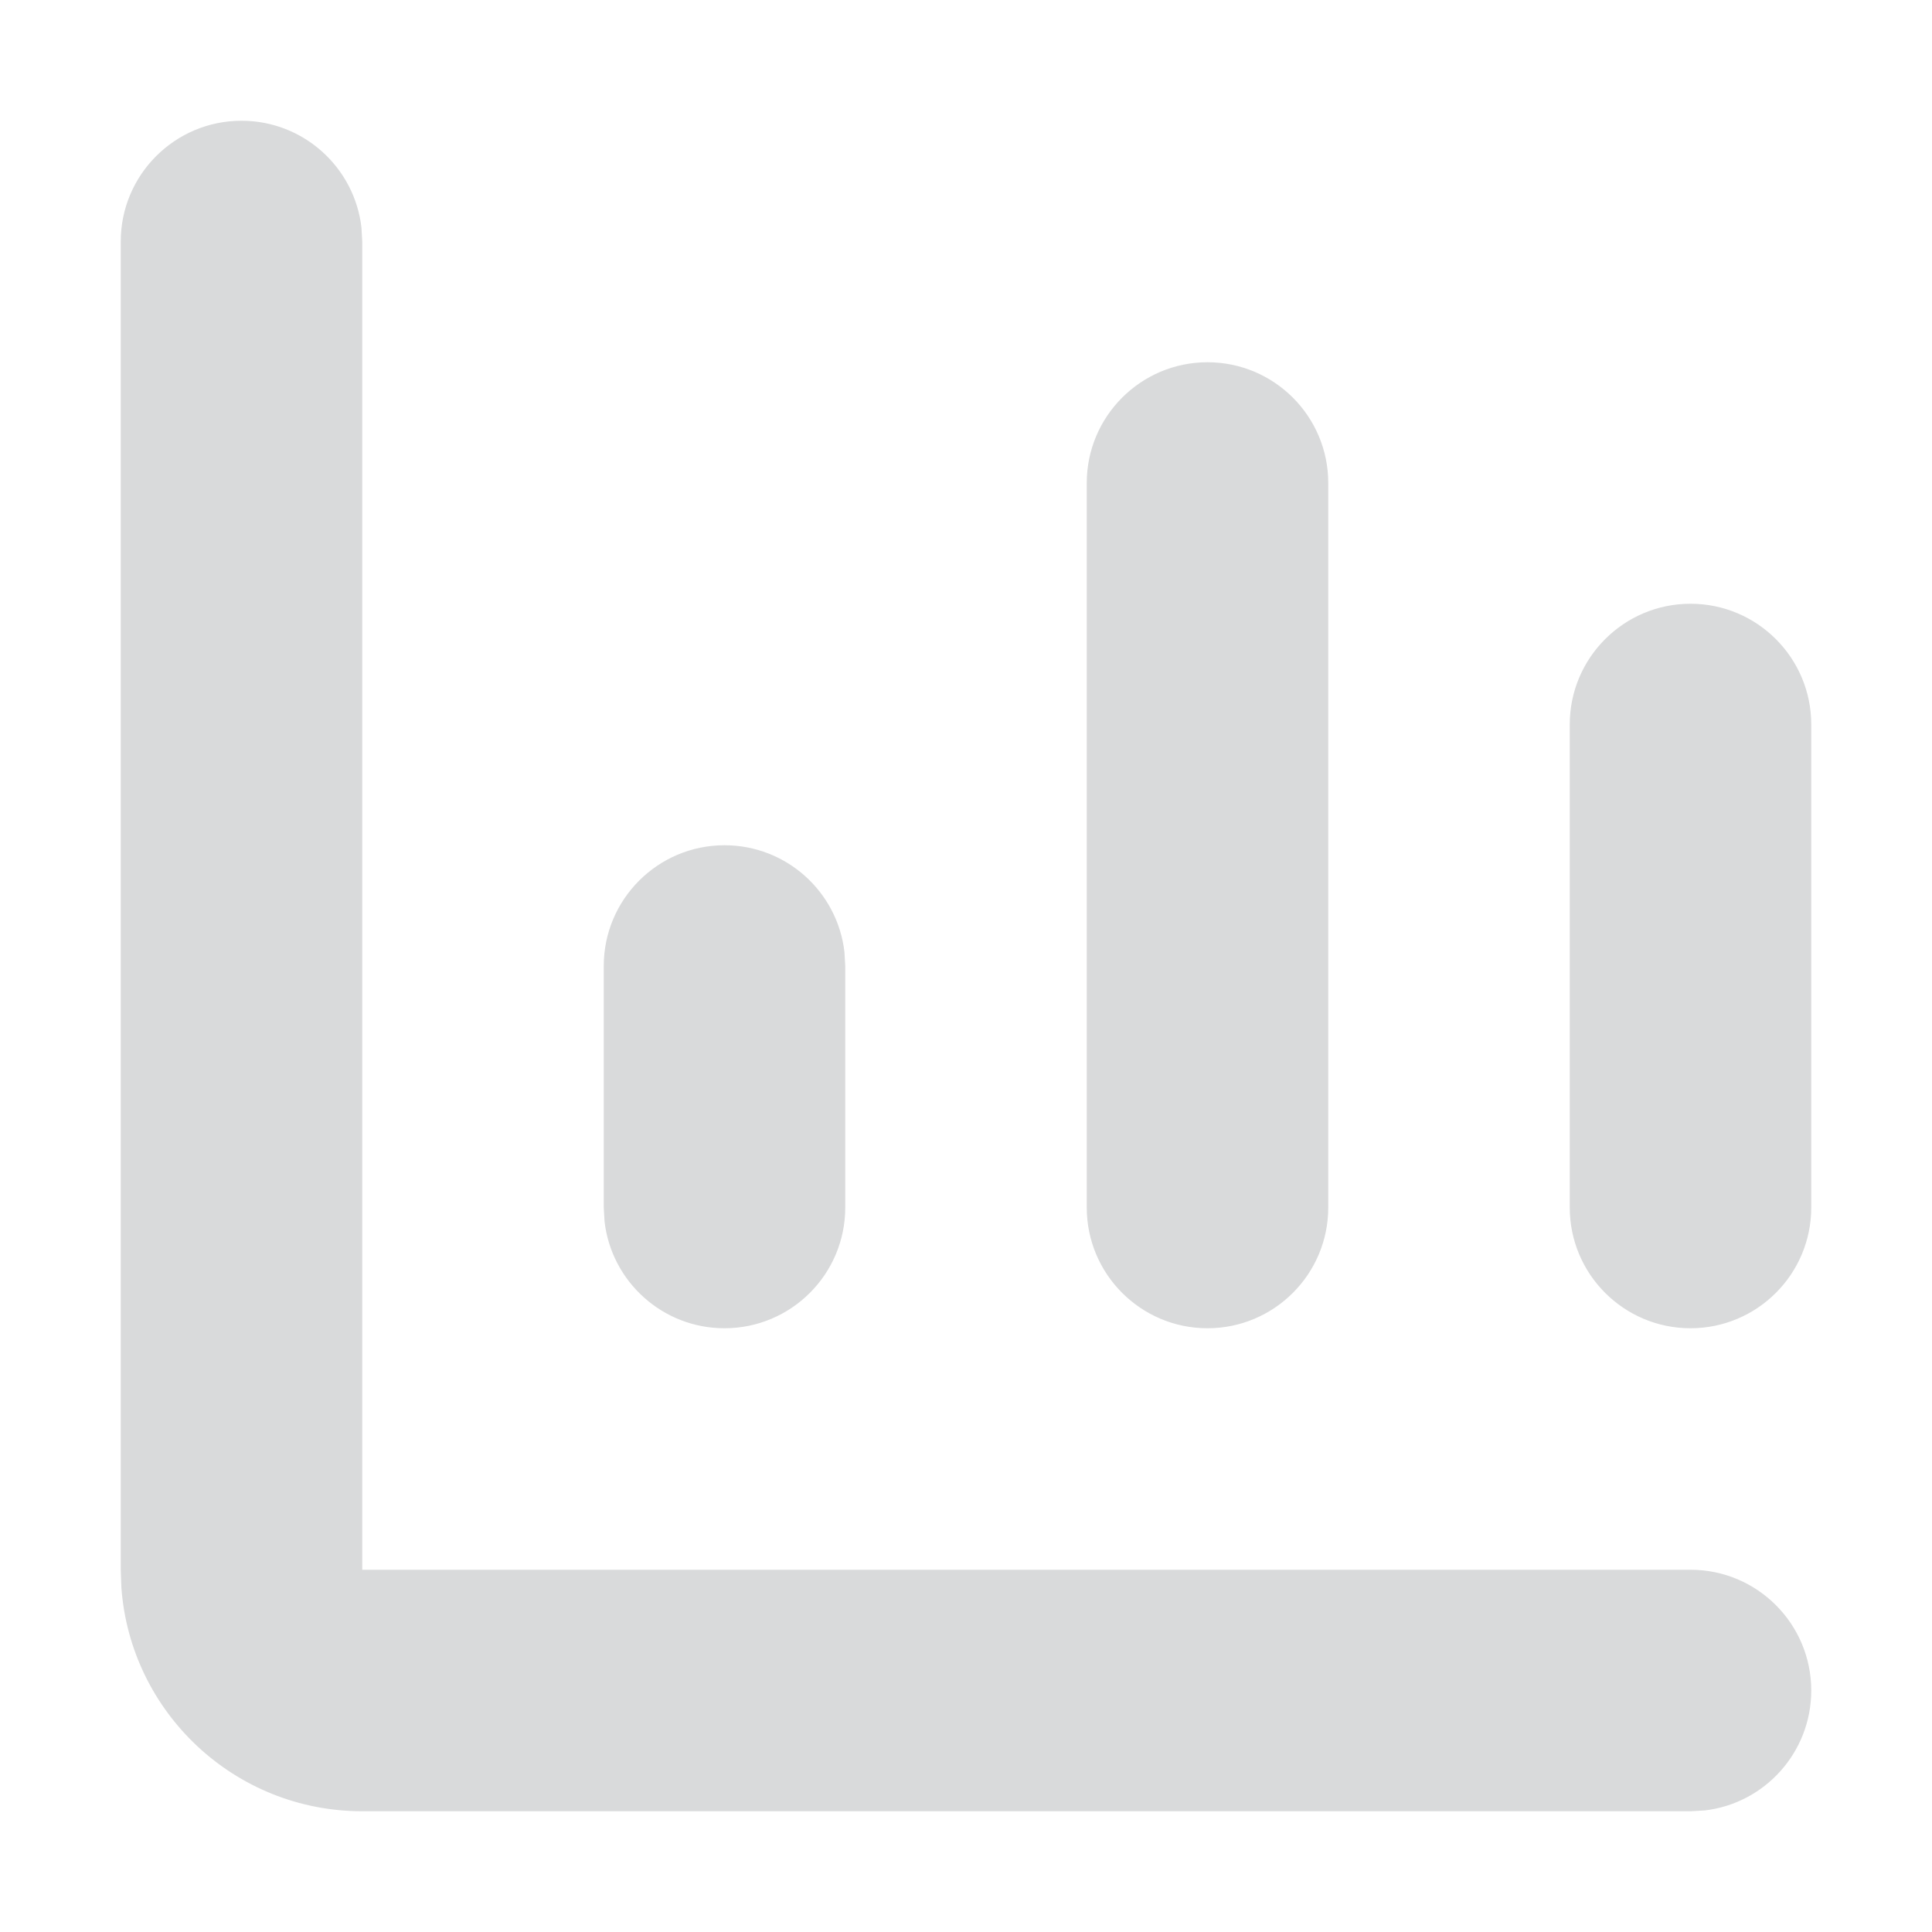 <svg width="12" height="12" viewBox="0 0 12 12" fill="none" xmlns="http://www.w3.org/2000/svg">
<g clip-path="url(#clip0_1050_176)">
<path d="M1.5 0.75C1.885 0.75 2.202 1.04 2.245 1.413L2.25 1.5V9.75H10.5C10.914 9.75 11.25 10.086 11.25 10.5C11.25 10.885 10.96 11.202 10.588 11.245L10.5 11.25H2.25C1.459 11.25 0.811 10.638 0.754 9.862L0.75 9.75V1.5C0.75 1.086 1.086 0.75 1.5 0.75ZM4.5 5.25C4.885 5.25 5.202 5.54 5.245 5.913L5.25 6V7.5C5.25 7.914 4.914 8.25 4.5 8.25C4.115 8.25 3.798 7.96 3.755 7.587L3.75 7.5V6C3.75 5.586 4.086 5.25 4.5 5.25ZM7.5 2.25C7.914 2.25 8.25 2.586 8.25 3V7.5C8.25 7.914 7.914 8.25 7.5 8.25C7.086 8.25 6.75 7.914 6.75 7.5V3C6.75 2.586 7.086 2.25 7.5 2.25ZM10.5 3.75C10.914 3.75 11.25 4.086 11.25 4.5V7.5C11.25 7.914 10.914 8.25 10.5 8.25C10.086 8.25 9.75 7.914 9.75 7.5V4.5C9.75 4.086 10.086 3.75 10.5 3.75Z" fill="#D9DADB"/>
</g>
<defs>
<clipPath id="clip0_1050_176">
<rect width="12" height="12" fill="white"/>
</clipPath>
</defs>
</svg>
